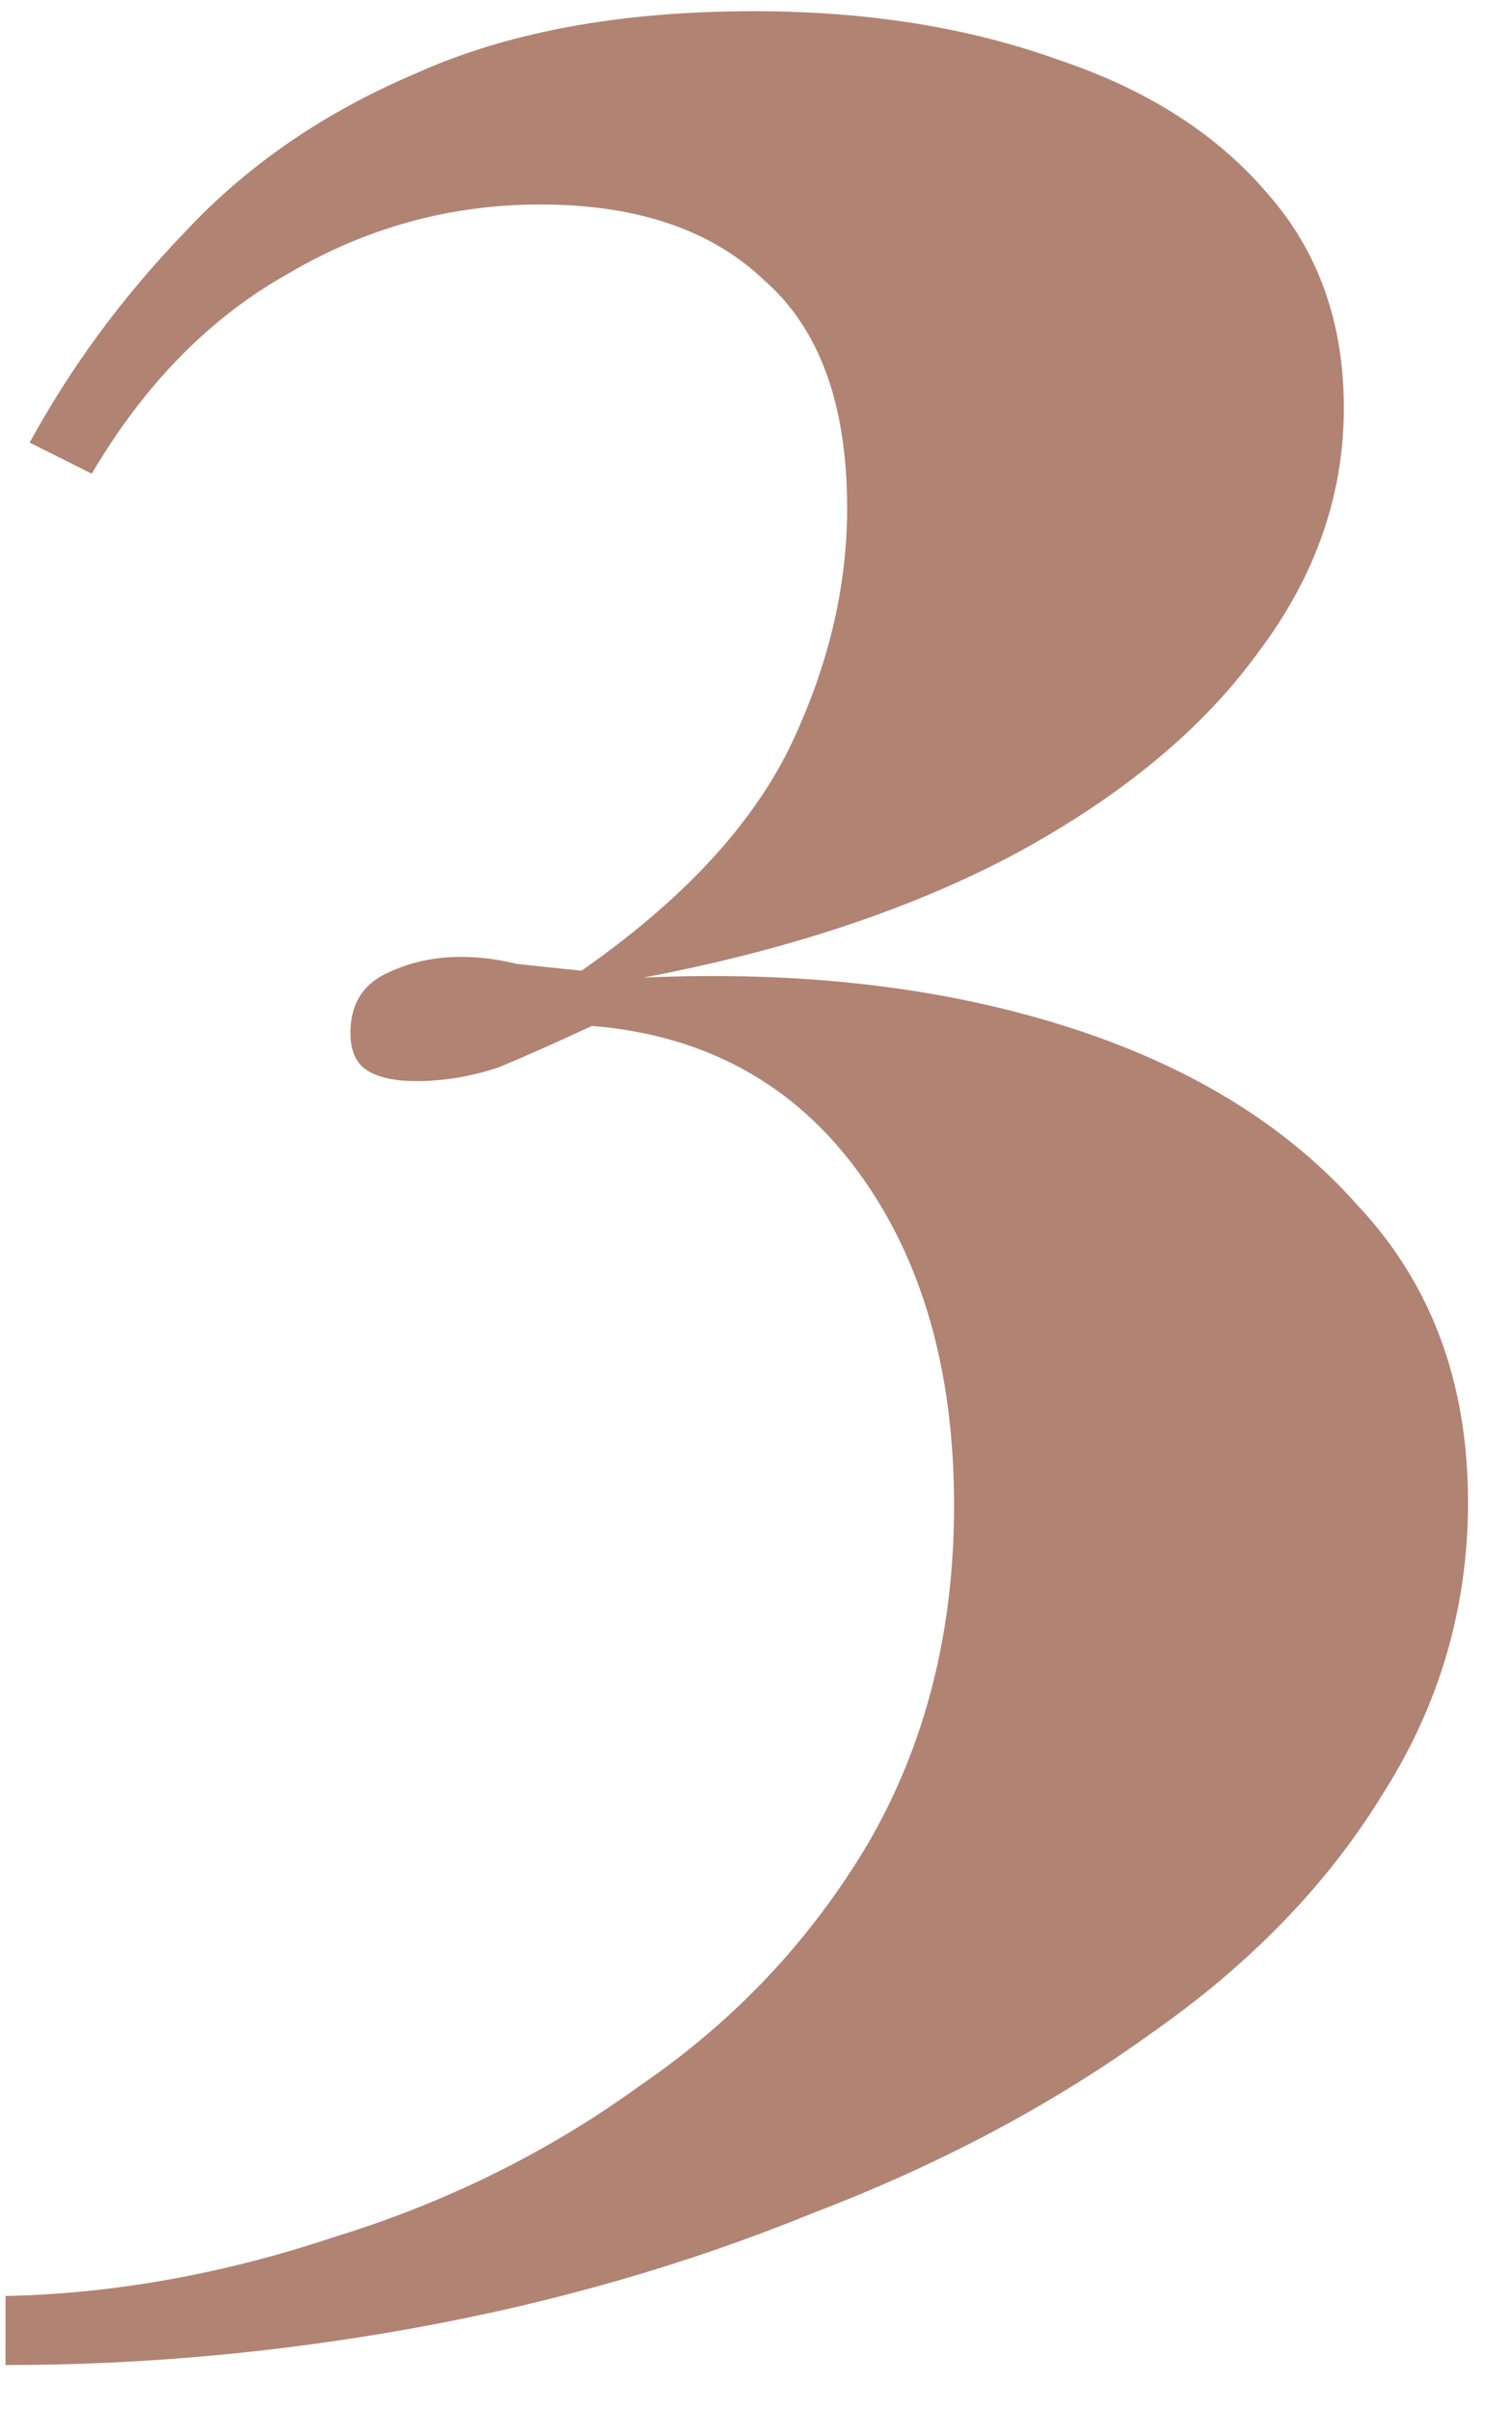 <svg width="32" height="51" viewBox="0 0 32 51" fill="none" xmlns="http://www.w3.org/2000/svg">
<path d="M15.958 0.237C18.343 0.237 20.484 0.578 22.382 1.259C24.28 1.892 25.764 2.841 26.835 4.106C27.906 5.323 28.441 6.831 28.441 8.632C28.441 10.481 27.833 12.209 26.616 13.815C25.448 15.421 23.745 16.832 21.506 18.049C19.316 19.217 16.688 20.093 13.622 20.677C16.931 20.531 19.9 20.872 22.528 21.699C25.156 22.526 27.224 23.792 28.733 25.495C30.29 27.15 31.069 29.242 31.069 31.773C31.069 34.012 30.461 36.08 29.244 37.978C28.076 39.876 26.446 41.555 24.353 43.015C22.26 44.524 19.876 45.789 17.199 46.811C14.571 47.882 11.797 48.685 8.877 49.22C5.957 49.755 3.037 50.023 0.117 50.023V48.563C2.404 48.514 4.716 48.101 7.052 47.322C9.437 46.592 11.602 45.521 13.549 44.11C15.544 42.747 17.15 41.044 18.367 39C19.584 36.907 20.192 34.523 20.192 31.846C20.192 28.975 19.511 26.614 18.148 24.765C16.785 22.916 14.912 21.894 12.527 21.699C11.797 22.04 11.14 22.332 10.556 22.575C9.972 22.77 9.388 22.867 8.804 22.867C8.366 22.867 8.025 22.794 7.782 22.648C7.539 22.502 7.417 22.234 7.417 21.845C7.417 21.261 7.66 20.847 8.147 20.604C8.634 20.361 9.169 20.239 9.753 20.239C10.142 20.239 10.532 20.288 10.921 20.385C11.359 20.434 11.821 20.482 12.308 20.531C14.401 19.071 15.861 17.514 16.688 15.859C17.515 14.156 17.929 12.452 17.929 10.749C17.929 8.559 17.345 6.953 16.177 5.931C15.058 4.86 13.476 4.325 11.432 4.325C9.534 4.325 7.758 4.812 6.103 5.785C4.448 6.71 3.061 8.121 1.942 10.019L0.628 9.362C1.504 7.756 2.599 6.272 3.913 4.909C5.227 3.498 6.857 2.378 8.804 1.551C10.751 0.675 13.135 0.237 15.958 0.237Z" fill="#B18373"/>
</svg>

